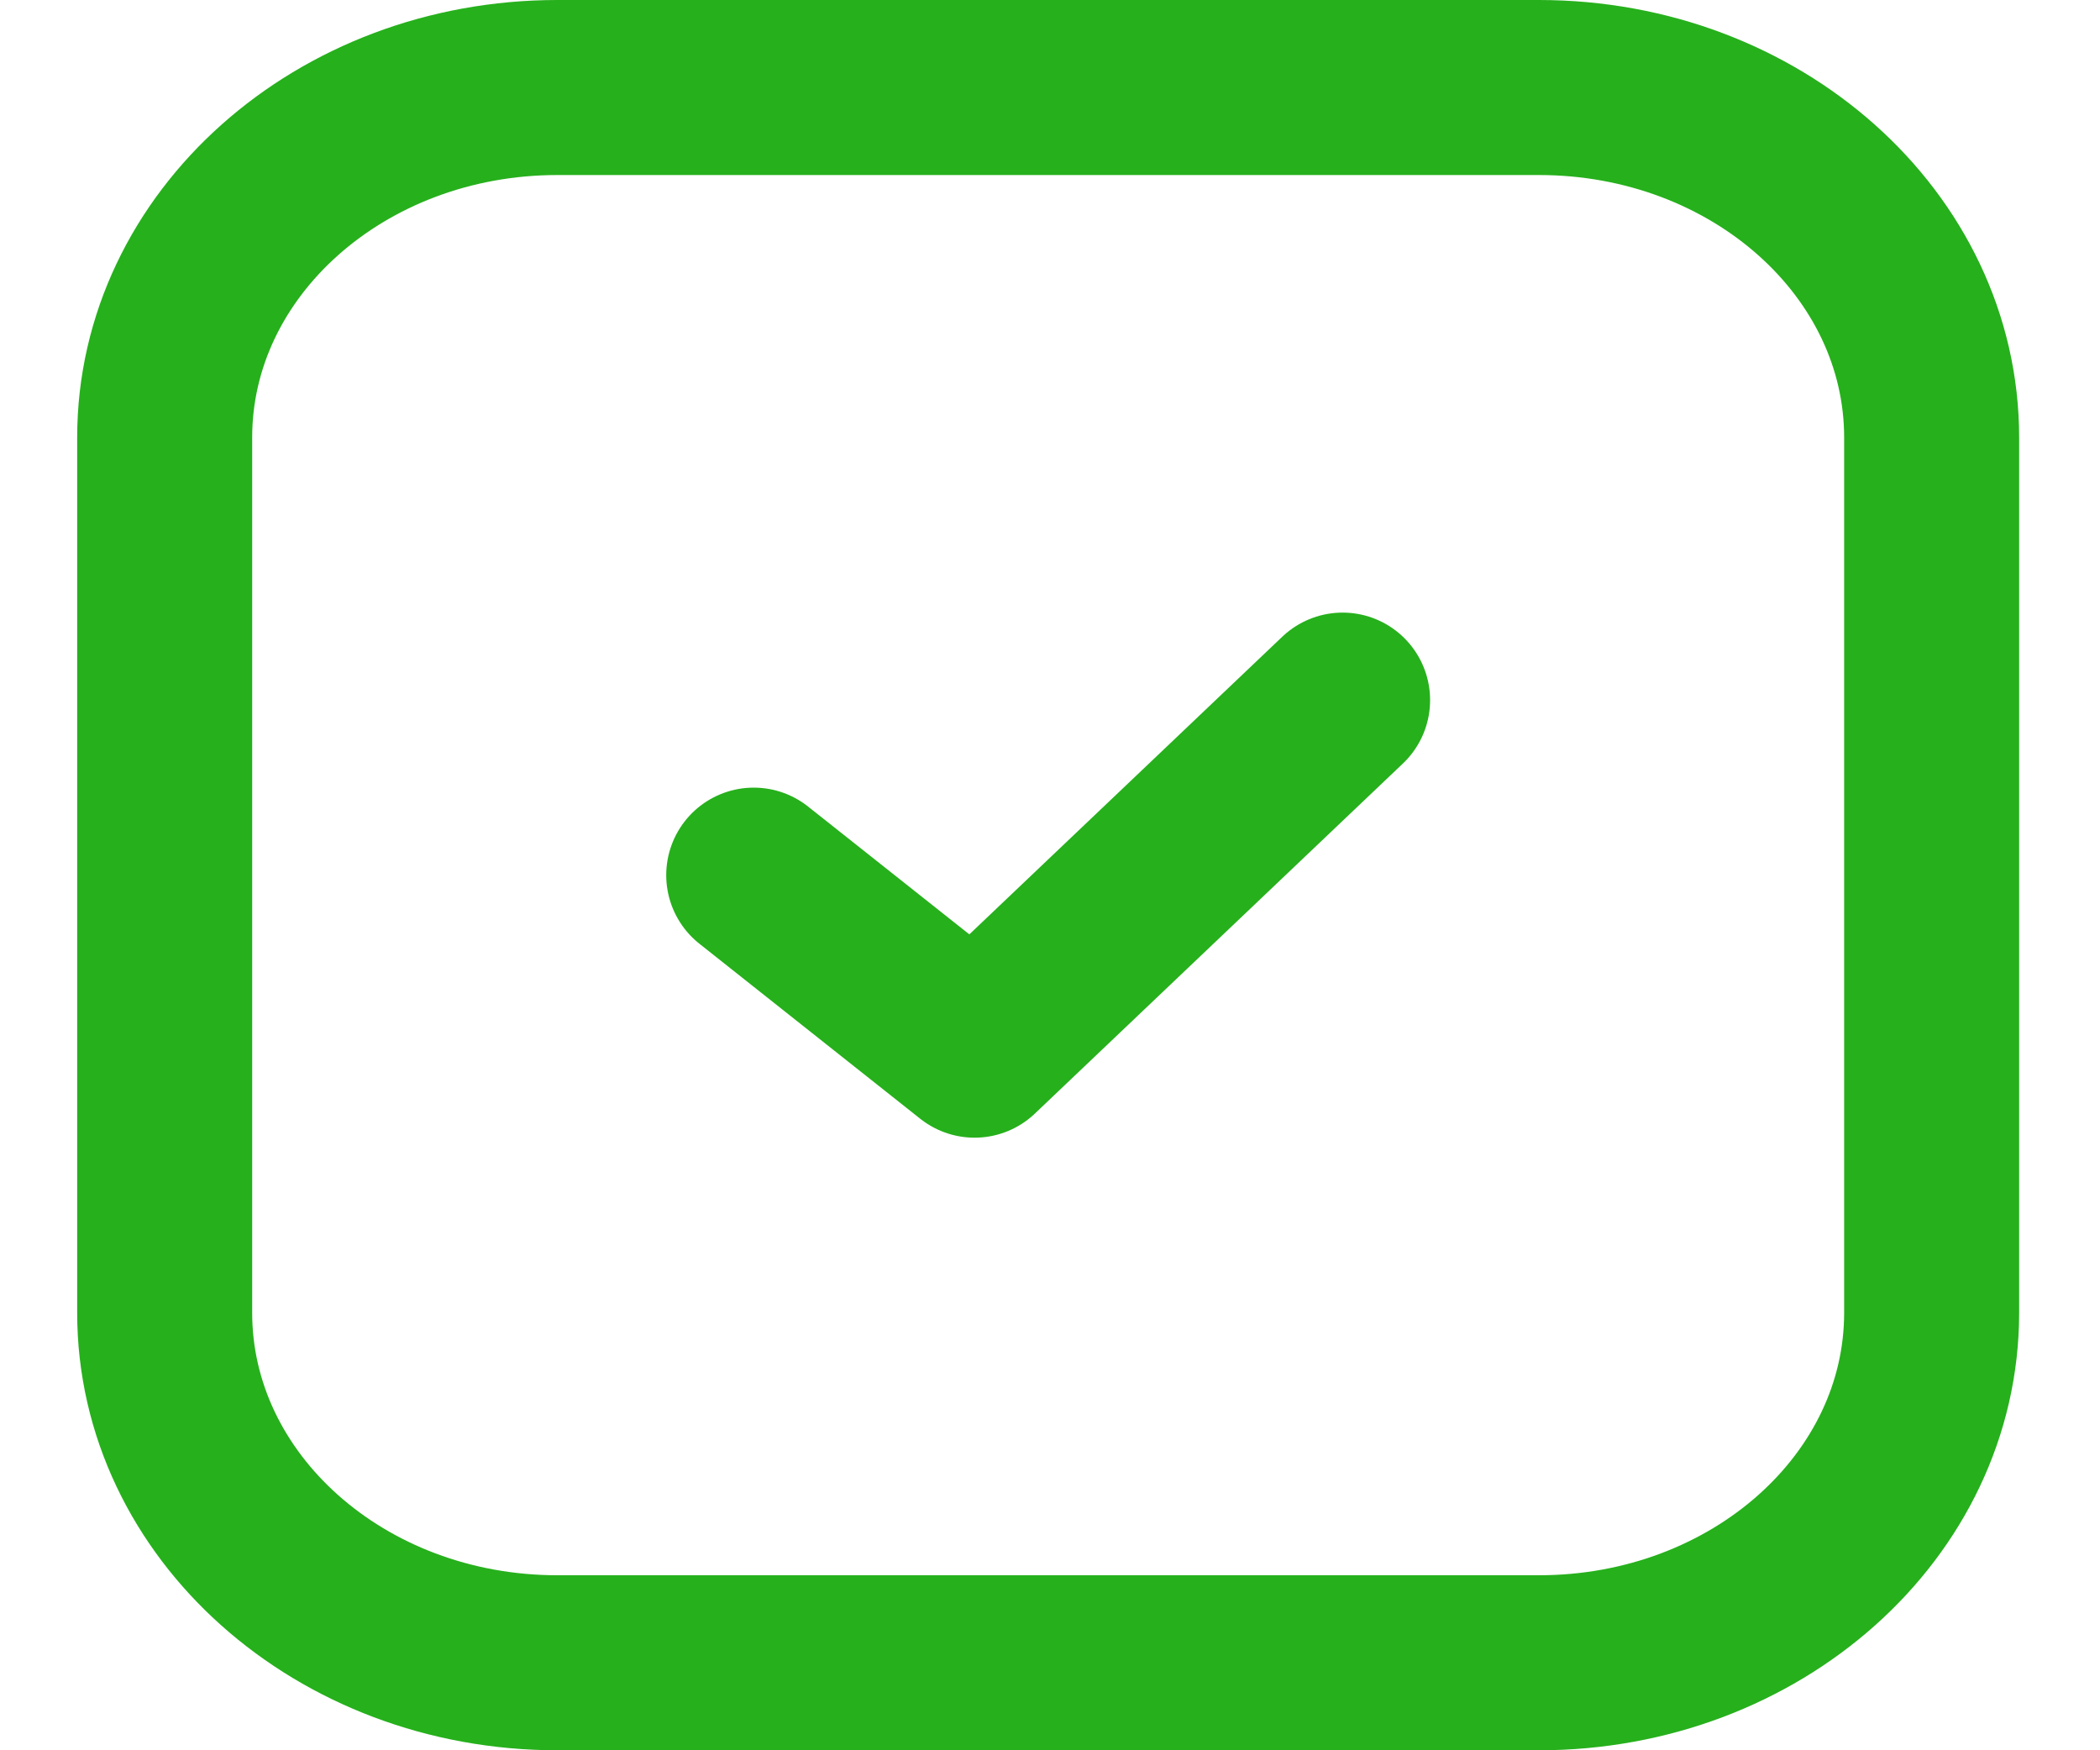 <svg width="12" height="10" viewBox="0 0 12 10" fill="none" xmlns="http://www.w3.org/2000/svg">
<path d="M8.794 0.5H3.185C1.946 0.5 0.941 1.395 0.941 2.5V7.5C0.941 8.605 1.946 9.5 3.185 9.5H8.794C10.033 9.5 11.038 8.605 11.038 7.5V2.5C11.038 1.395 10.033 0.5 8.794 0.5Z" stroke="#26B01C" stroke-linecap="round" stroke-linejoin="round"/>
<path d="M4.307 5L5.569 6L7.672 4" stroke="#26B01C" stroke-linecap="round" stroke-linejoin="round"/>
</svg>
